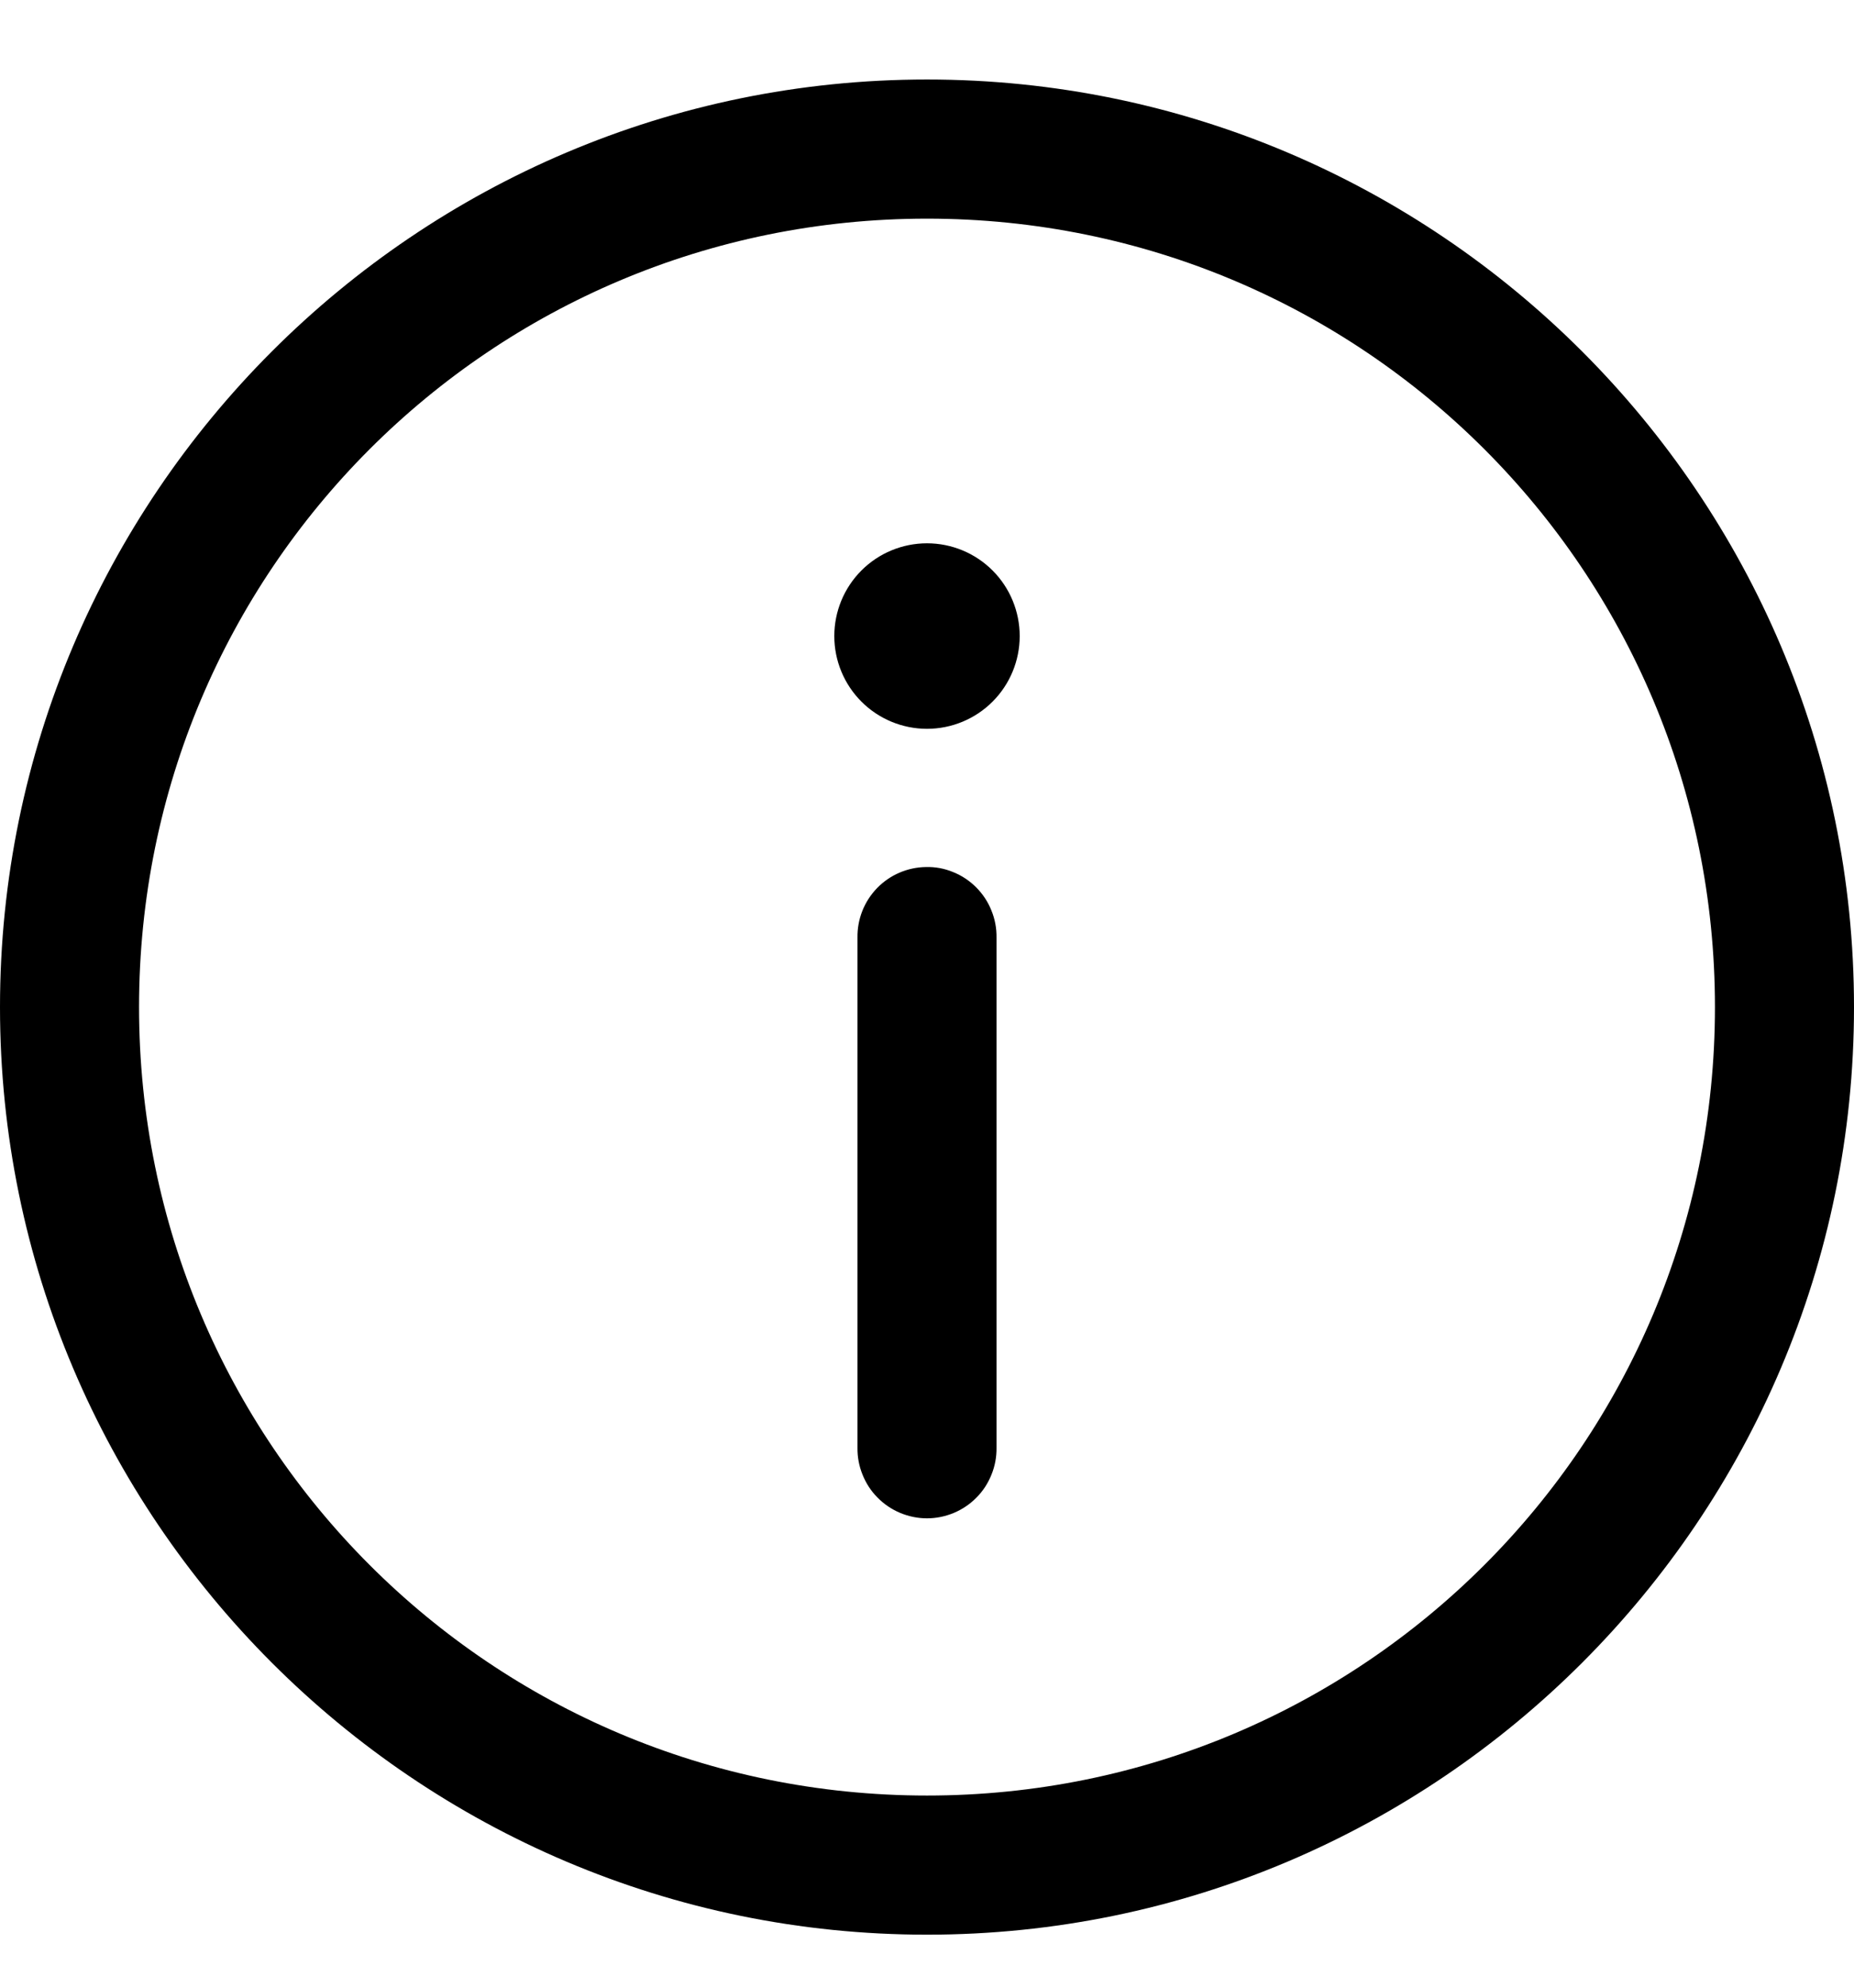 <svg width="14" height="15" viewBox="0 0 14 15" fill="none" xmlns="http://www.w3.org/2000/svg">
<path d="M7 0.6C3.14 0.6 0 3.74 0 7.6C0 11.46 3.14 14.6 7 14.6C10.86 14.6 14 11.46 14 7.6C14 3.74 10.86 0.6 7 0.6ZM7 1.65C10.292 1.65 12.95 4.308 12.95 7.6C12.95 10.892 10.292 13.55 7 13.55C3.708 13.55 1.05 10.892 1.05 7.6C1.05 4.308 3.708 1.65 7 1.65ZM7 4.1C6.814 4.1 6.636 4.174 6.505 4.305C6.374 4.436 6.3 4.614 6.3 4.8C6.3 4.986 6.374 5.164 6.505 5.295C6.636 5.426 6.814 5.5 7 5.5C7.186 5.5 7.364 5.426 7.495 5.295C7.626 5.164 7.7 4.986 7.7 4.8C7.7 4.614 7.626 4.436 7.495 4.305C7.364 4.174 7.186 4.1 7 4.1ZM6.992 6.543C6.853 6.545 6.72 6.602 6.623 6.702C6.526 6.802 6.473 6.936 6.475 7.075V10.925C6.474 10.995 6.487 11.064 6.513 11.128C6.539 11.193 6.577 11.252 6.626 11.301C6.675 11.351 6.733 11.39 6.797 11.417C6.862 11.444 6.93 11.458 7 11.458C7.07 11.458 7.138 11.444 7.203 11.417C7.267 11.39 7.325 11.351 7.374 11.301C7.423 11.252 7.461 11.193 7.487 11.128C7.513 11.064 7.526 10.995 7.525 10.925V7.075C7.526 7.005 7.513 6.935 7.486 6.87C7.46 6.805 7.421 6.746 7.371 6.696C7.321 6.646 7.262 6.607 7.197 6.581C7.132 6.554 7.062 6.541 6.992 6.543Z" fill="black"/>
</svg>

